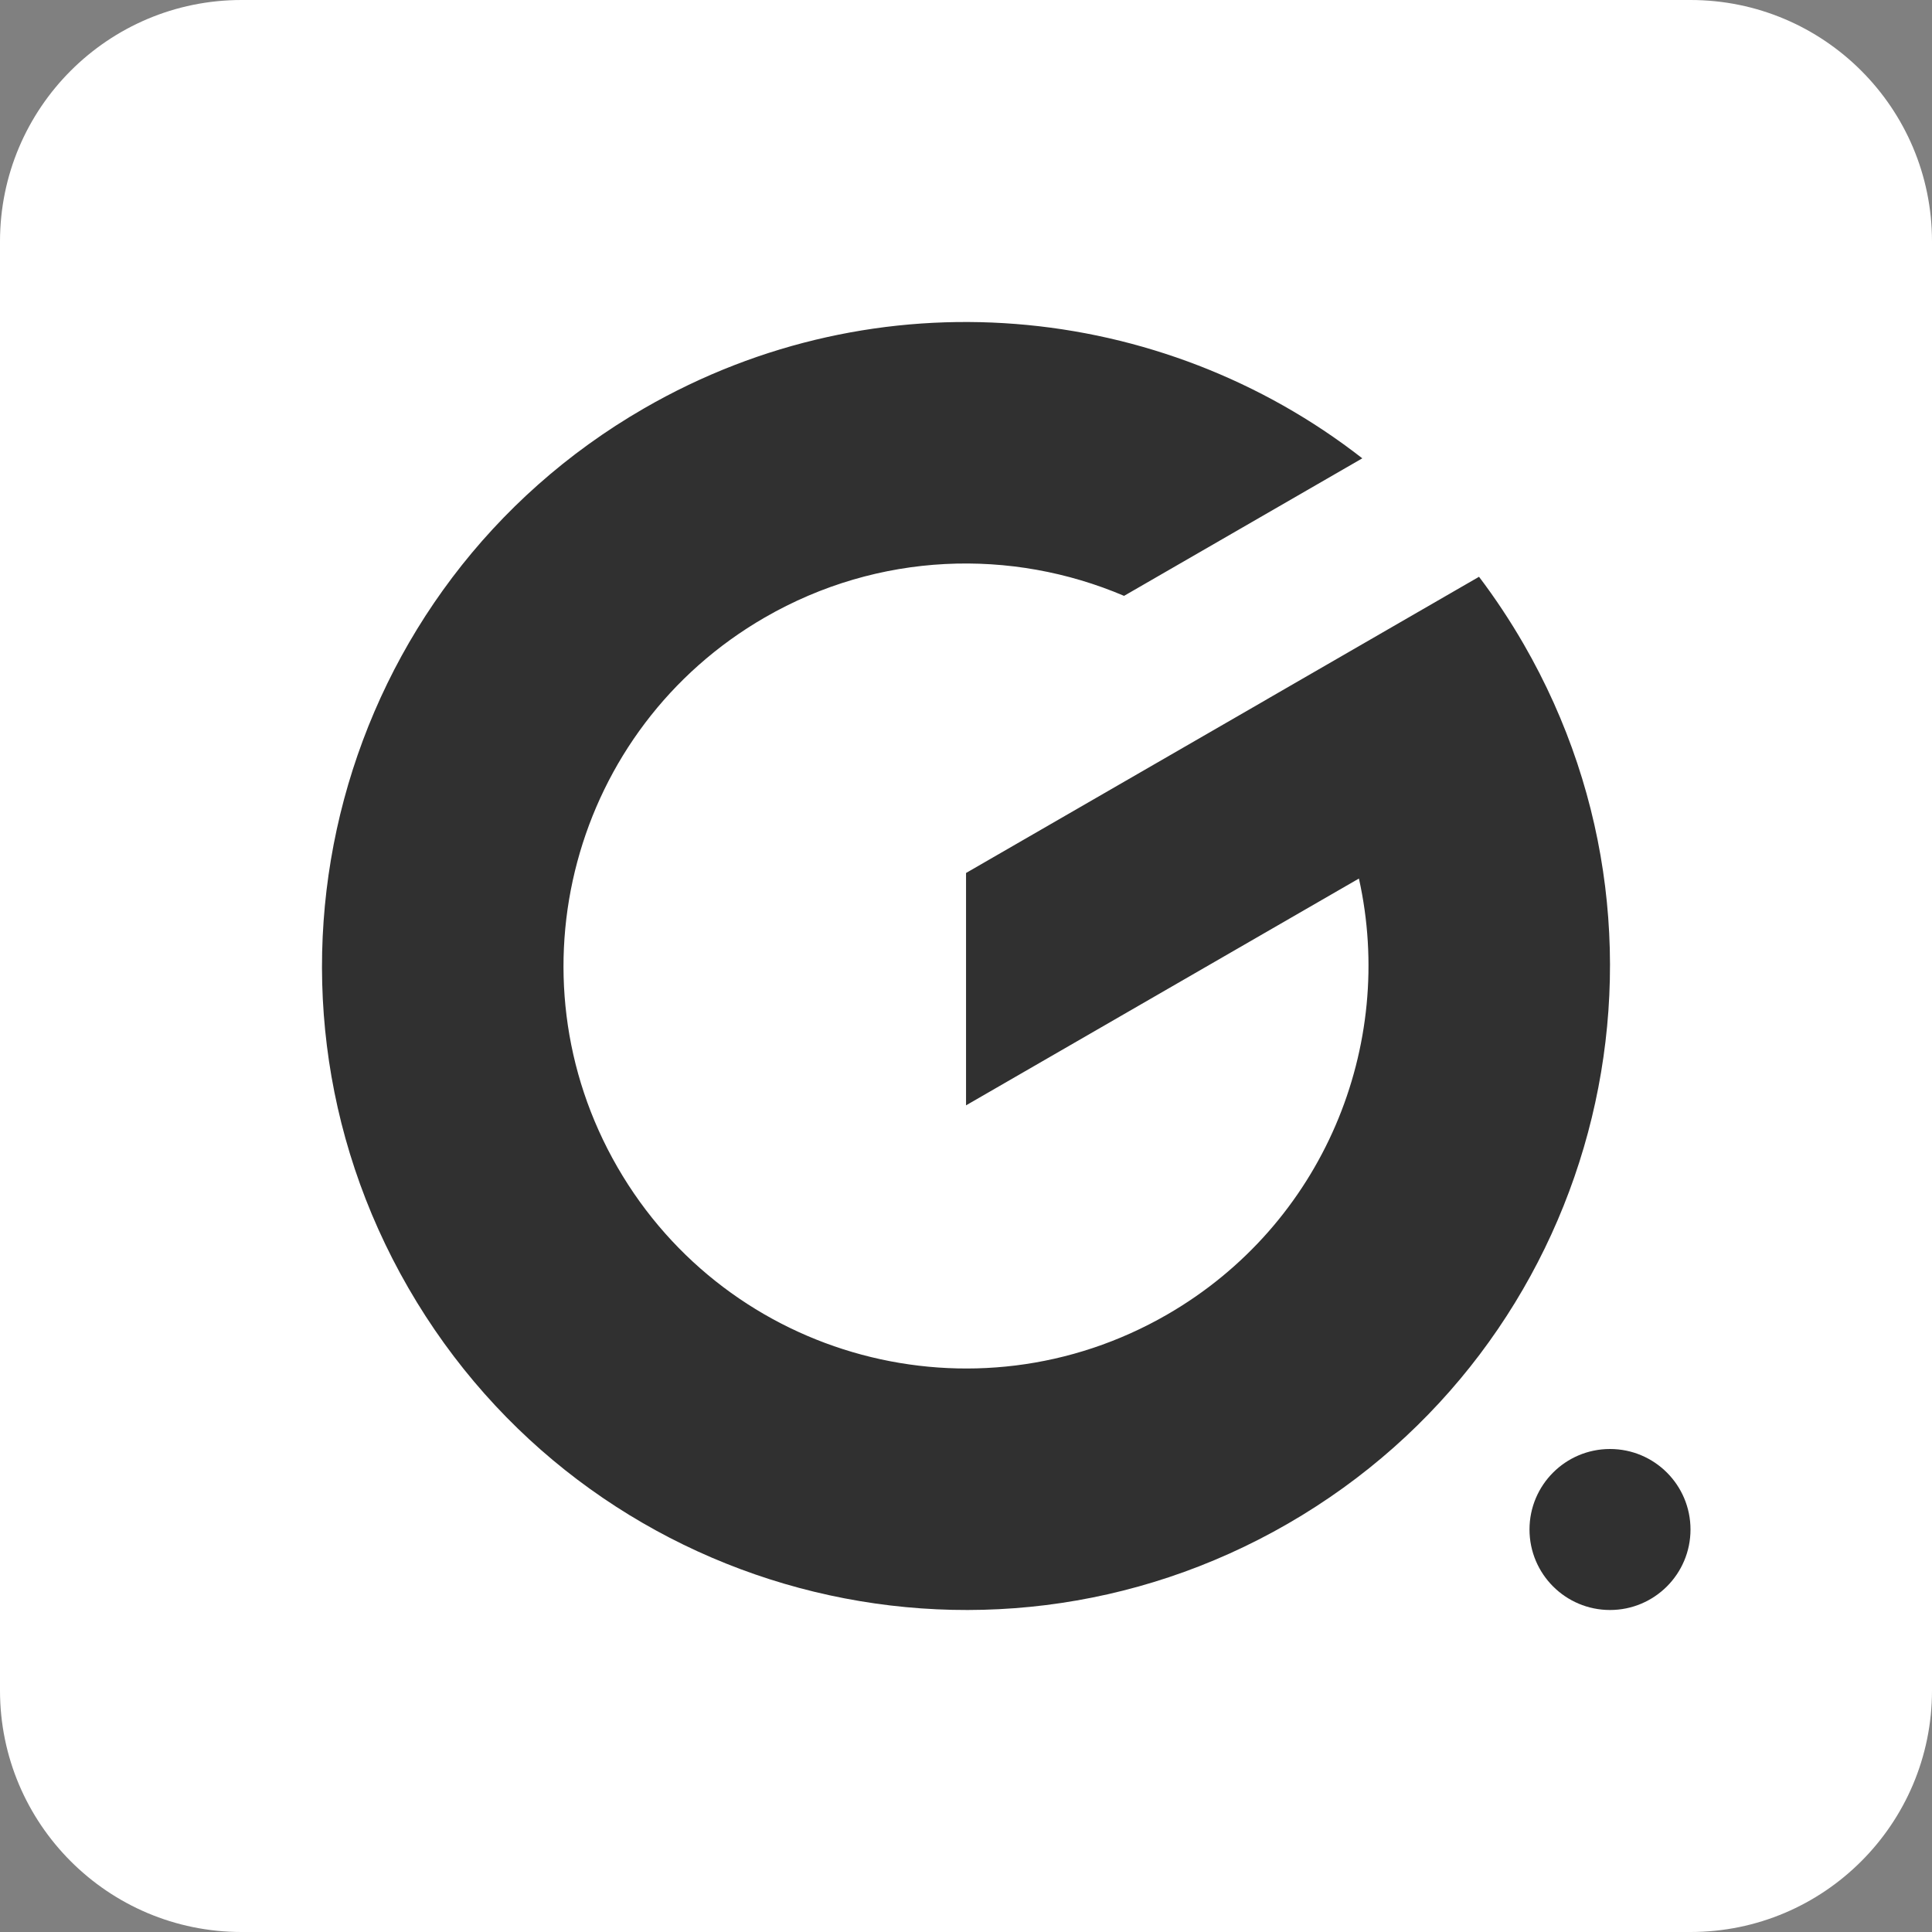<svg width="48" height="48" viewBox="0 0 48 48" fill="none" xmlns="http://www.w3.org/2000/svg">
  <rect x="0" y="0" width="48" height="48" fill="#808080" stroke="none"/>
  <path d="M0 6C0 2.686 2.686 0 6 0H42C45.314 0 48 2.686 48 6V42C48 45.314 45.314 48 42 48H6C2.686 48 0 45.314 0 42V6Z" fill="#fff"/>
  <path fill-rule="evenodd" clip-rule="evenodd" d="M24.001 21.689L31.485 17.369L31.485 17.368L36.746 14.33C37.145 14.857 37.515 15.415 37.854 16.001C42.272 23.653 39.65 33.437 31.999 37.854C24.347 42.272 14.563 39.65 10.146 31.999C5.728 24.347 8.35 14.563 16.001 10.146C21.815 6.789 28.86 7.497 33.846 11.387L27.927 14.804C25.133 13.614 21.833 13.706 19.001 15.341C14.219 18.102 12.58 24.217 15.341 28.999C18.102 33.781 24.217 35.42 28.999 32.659C32.877 30.42 34.687 25.977 33.762 21.827L24.001 27.462V21.689Z" fill="#303030"/>
  <circle cx="40" cy="38" r="2" fill="#303030"/>
</svg>
